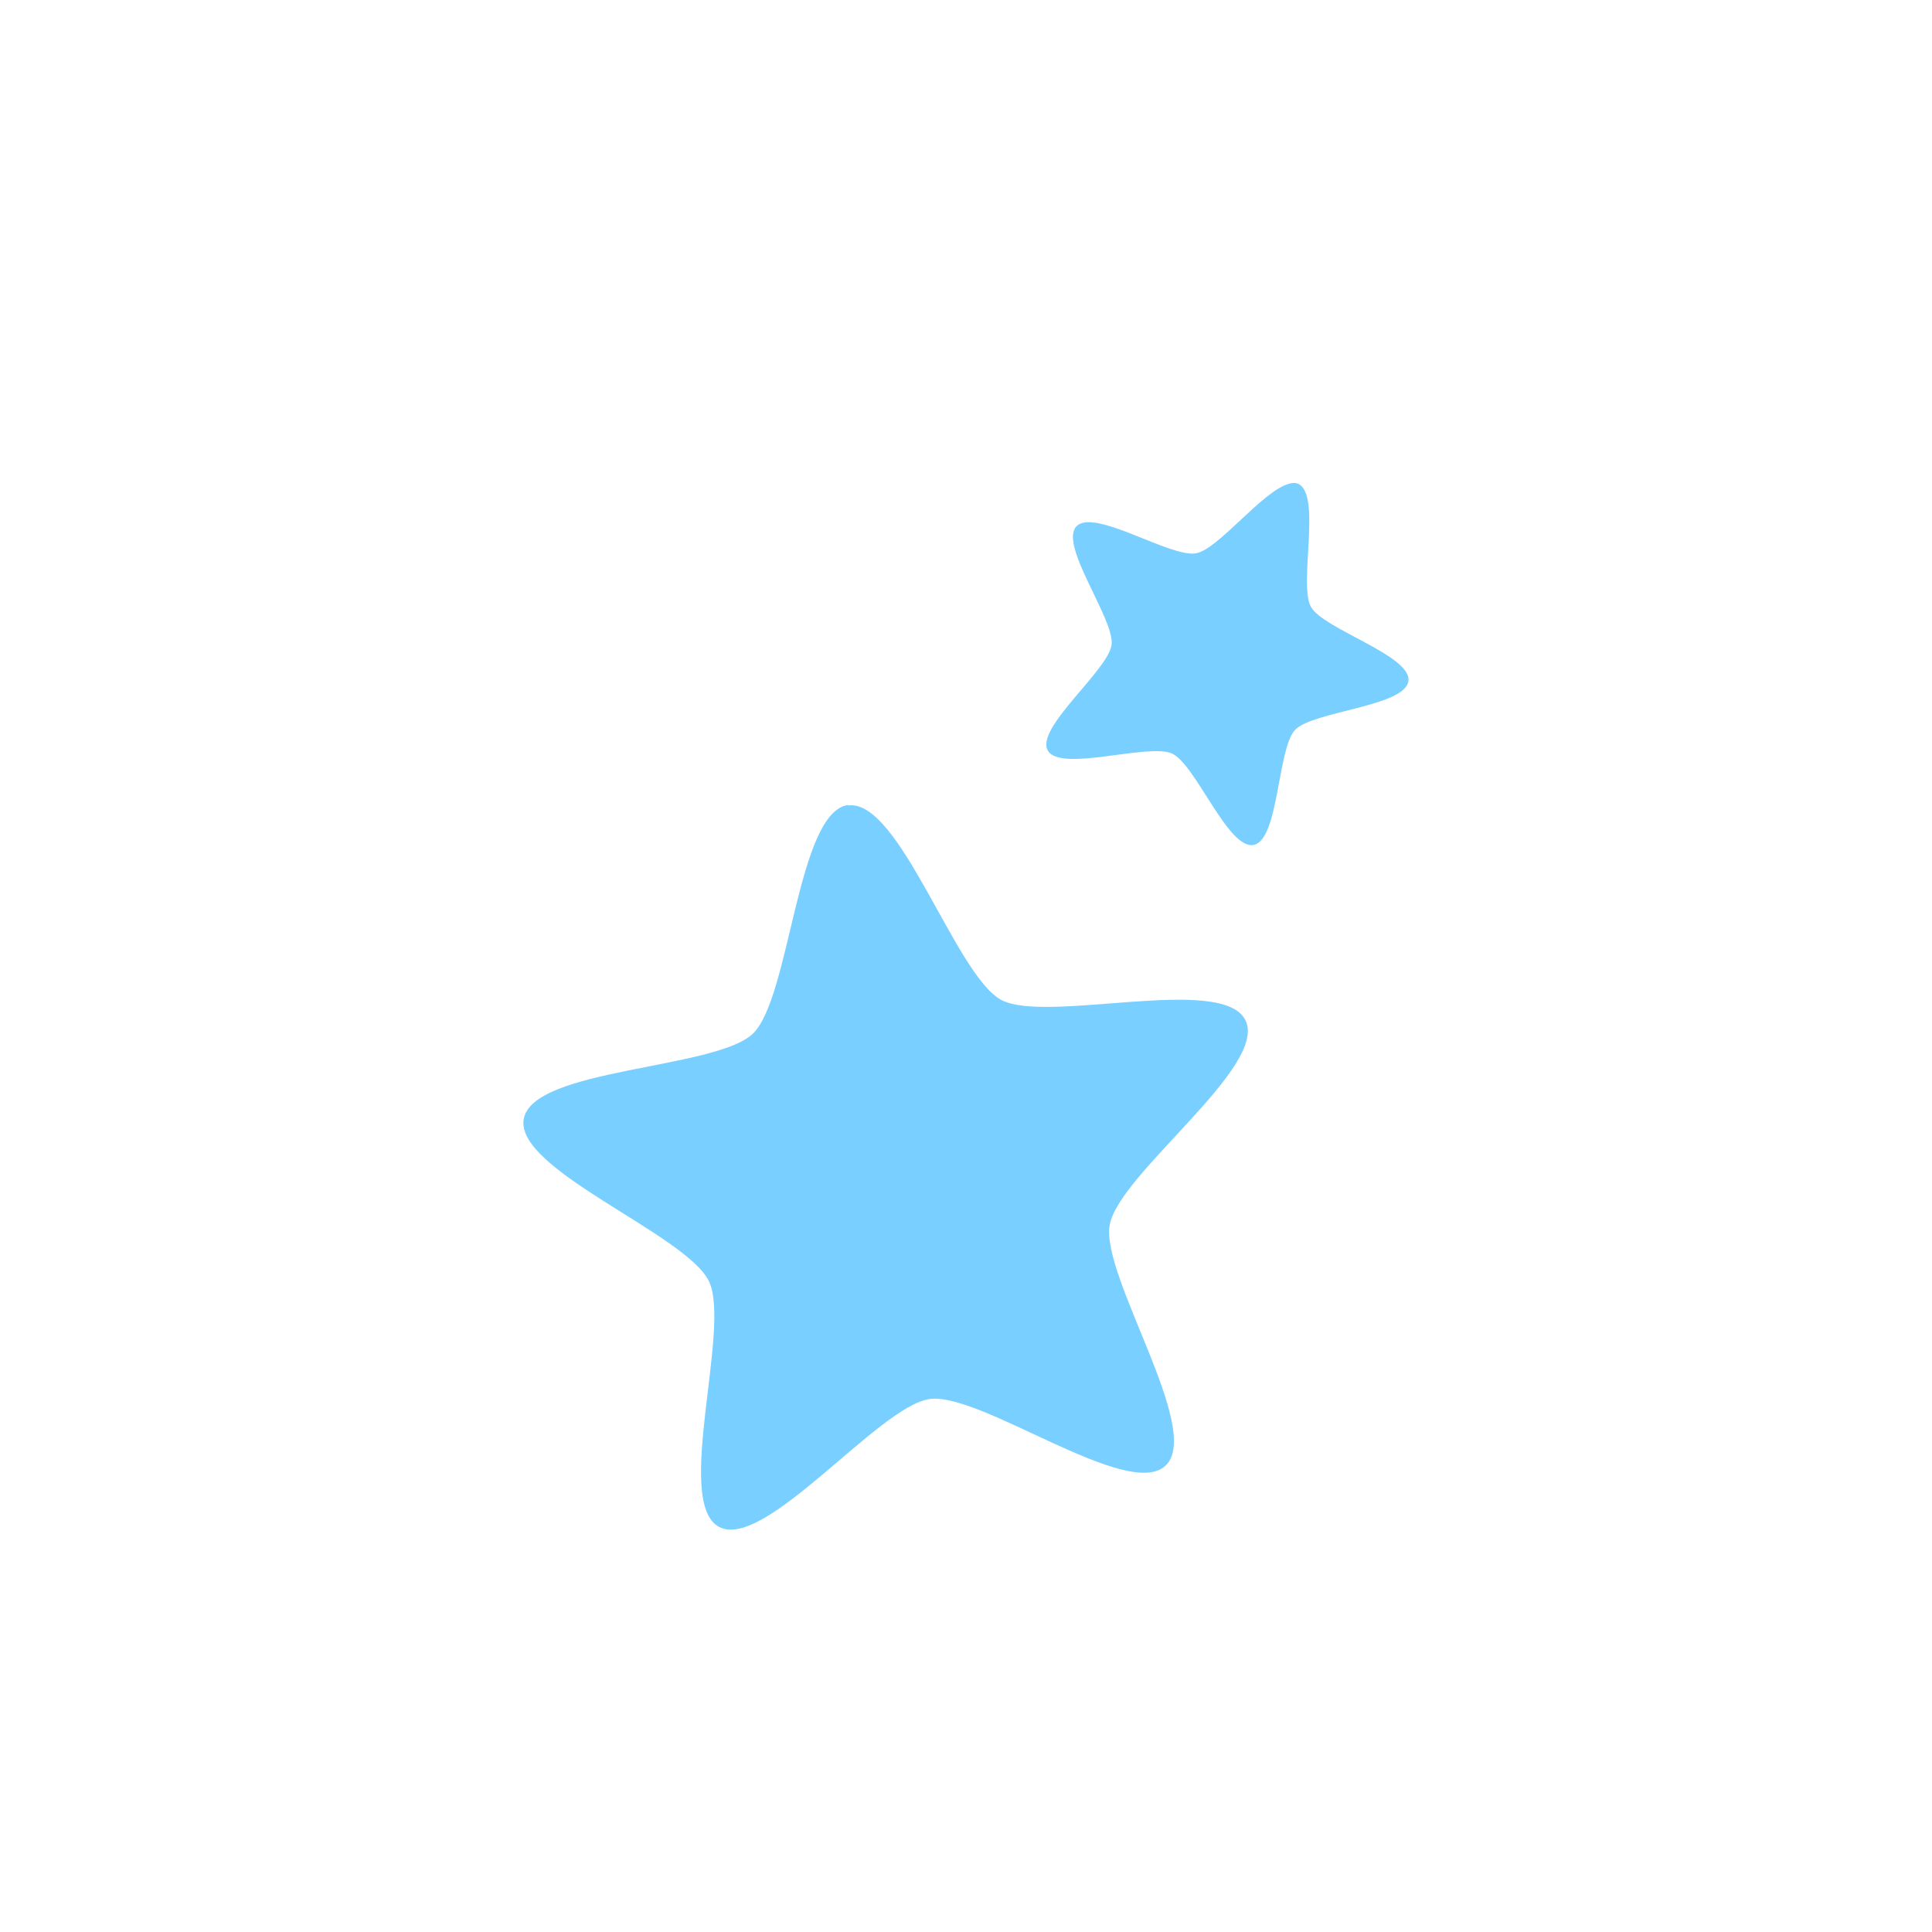 <!-- color: #3d3d3d -->
<svg xmlns="http://www.w3.org/2000/svg" xmlns:xlink="http://www.w3.org/1999/xlink" width="48px" height="48px" viewBox="0 0 48 48" version="1.1">
<g id="surface1">
<path style=" stroke:none;fill-rule:nonzero;fill:rgb(47.451%,81.176%,100%);fill-opacity:1;" d="M 32.02 12.02 C 31.367 12.199 30.273 13.641 29.719 13.746 C 29.082 13.867 27.184 12.613 26.742 13.078 C 26.305 13.547 27.695 15.383 27.617 16.02 C 27.535 16.652 25.719 18.086 26.031 18.645 C 26.344 19.199 28.539 18.453 29.121 18.723 C 29.707 18.992 30.512 21.113 31.145 20.992 C 31.777 20.871 31.734 18.602 32.176 18.133 C 32.617 17.668 34.914 17.555 34.992 16.918 C 35.07 16.285 32.887 15.637 32.57 15.078 C 32.258 14.52 32.84 12.289 32.254 12.02 C 32.184 11.988 32.109 11.996 32.016 12.02 M 32.02 12.02 "/>
<path style=" stroke:none;fill-rule:nonzero;fill:rgb(47.451%,81.176%,100%);fill-opacity:1;" d="M 21.07 20 C 19.801 20.176 19.633 24.789 18.707 25.68 C 17.781 26.57 13.238 26.531 13.012 27.801 C 12.785 29.066 17.051 30.664 17.613 31.832 C 18.172 32.992 16.734 37.328 17.863 37.934 C 18.996 38.543 21.828 34.934 23.098 34.758 C 24.367 34.582 28.039 37.301 28.961 36.41 C 29.891 35.52 27.344 31.703 27.57 30.434 C 27.797 29.16 31.504 26.508 30.945 25.352 C 30.387 24.191 26 25.449 24.871 24.84 C 23.738 24.23 22.344 19.828 21.07 20.012 M 21.07 20.004 "/>
</g>
</svg>
